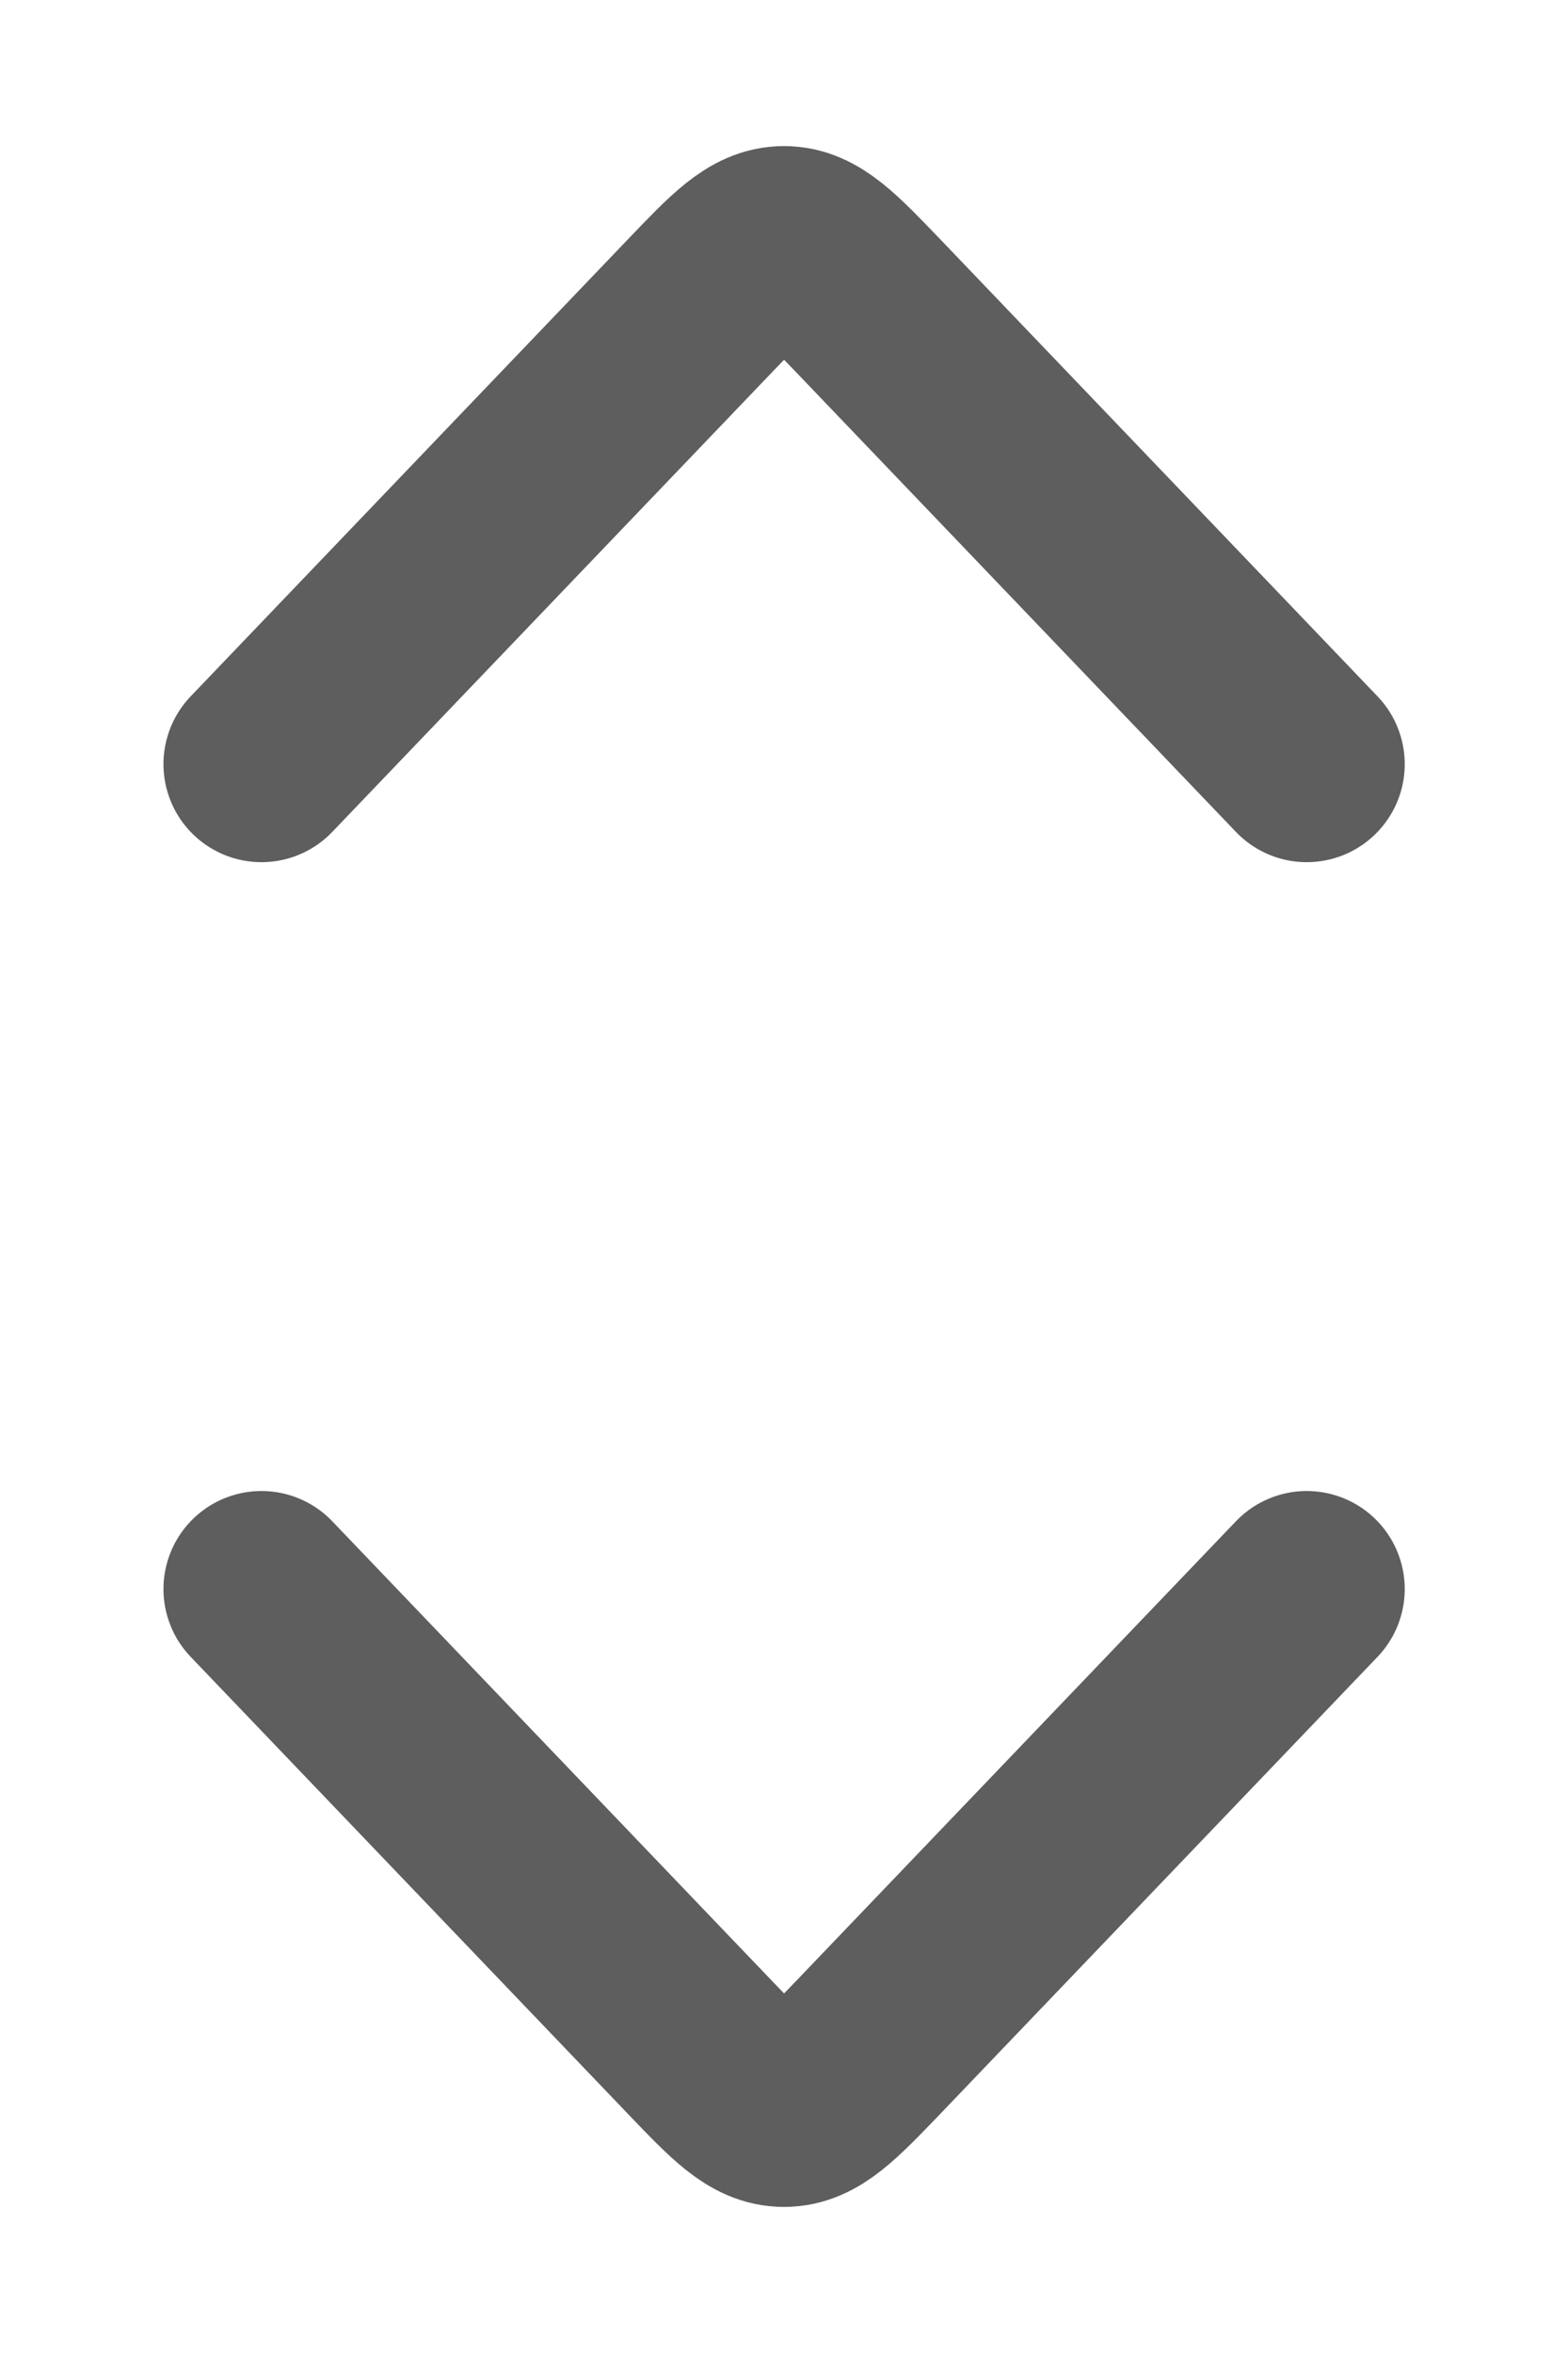 <svg width="8" height="12" viewBox="0 0 8 12" fill="none" xmlns="http://www.w3.org/2000/svg">
<path d="M6.667 3.897L4.434 1.564C4.23 1.352 4.128 1.245 4 1.245C3.872 1.245 3.77 1.352 3.567 1.564L1.334 3.897M6.667 8.104L4.434 10.437C4.23 10.649 4.128 10.755 4 10.755C3.872 10.755 3.77 10.649 3.567 10.437L1.334 8.104" stroke="#5E5E5E" stroke-linecap="round" stroke-linejoin="round"/>
</svg>
